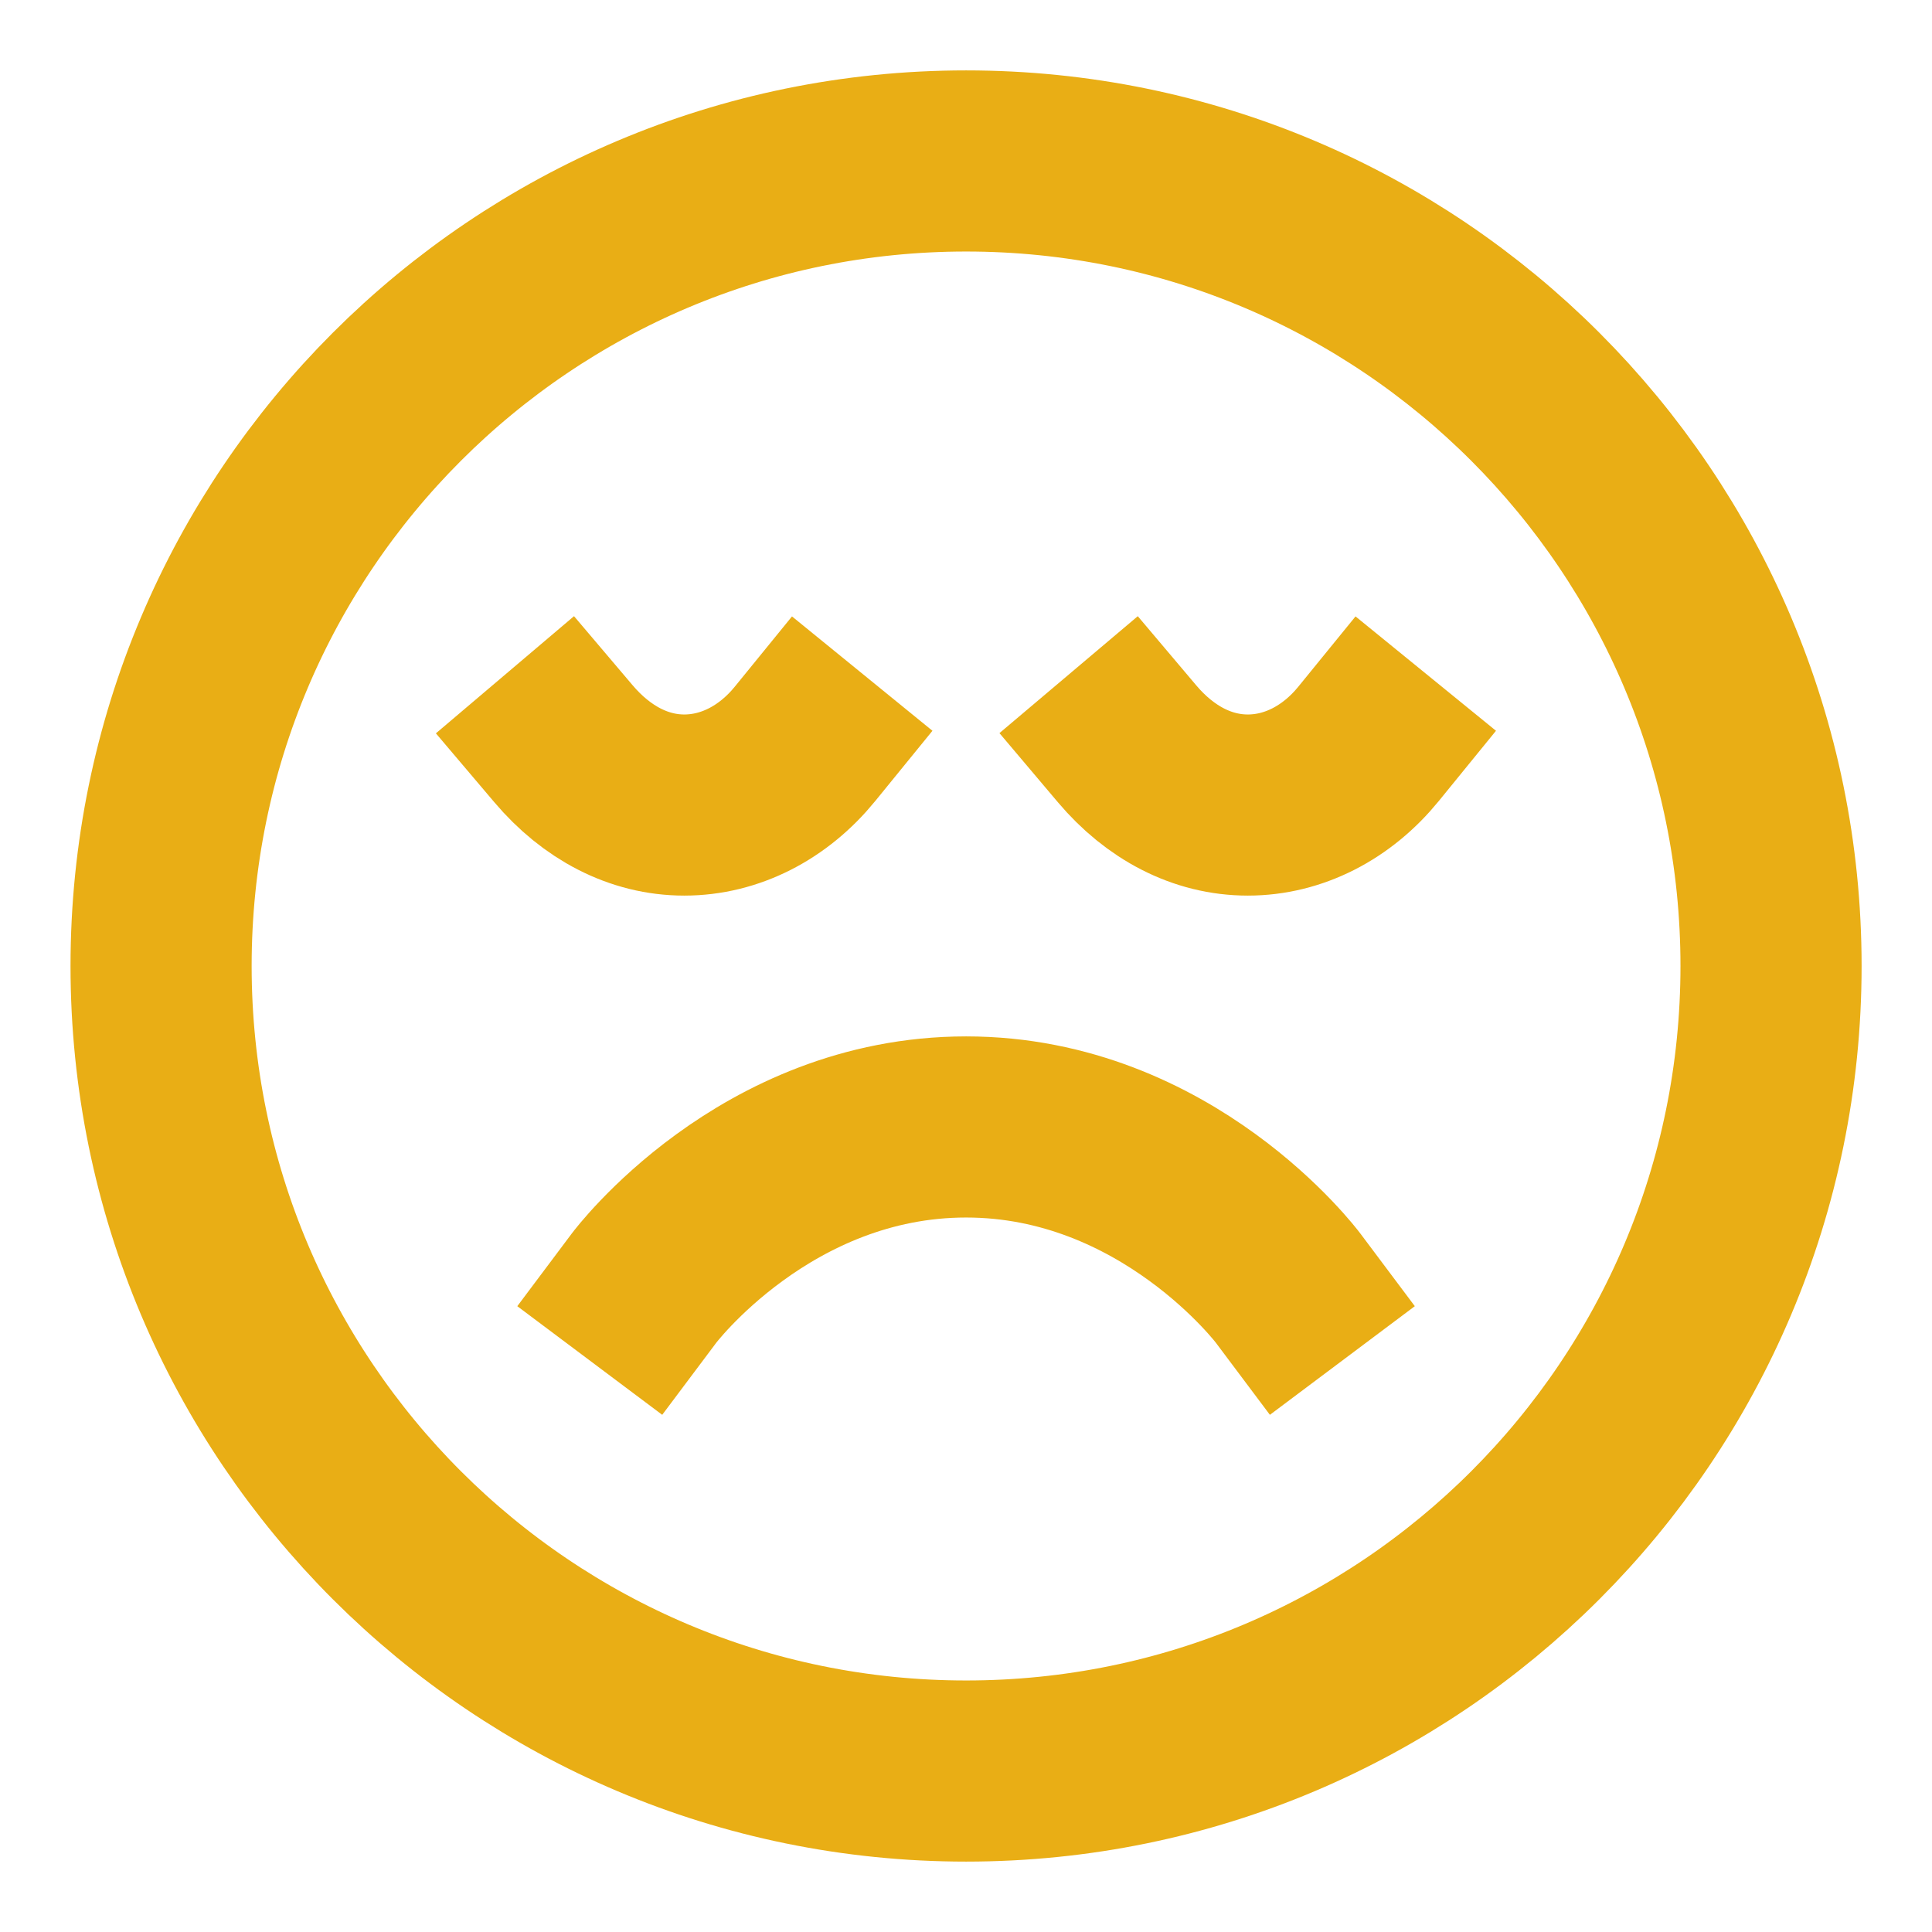 <svg width="16" height="16" viewBox="0 0 16 16" fill="none" xmlns="http://www.w3.org/2000/svg">
<path d="M10.667 10.667C10.667 10.667 9.667 9.333 8.001 9.333C6.334 9.333 5.334 10.667 5.334 10.667M11.334 6.16C11.071 6.483 10.711 6.667 10.334 6.667C9.957 6.667 9.607 6.483 9.334 6.16M6.667 6.16C6.404 6.483 6.044 6.667 5.667 6.667C5.291 6.667 4.941 6.483 4.667 6.16M14.667 8C14.667 11.682 11.683 14.667 8.001 14.667C4.319 14.667 1.334 11.682 1.334 8C1.334 4.318 4.319 1.333 8.001 1.333C11.683 1.333 14.667 4.318 14.667 8Z" stroke="#E9AE15" stroke-width="1.5" stroke-linecap="square"/>
</svg>
